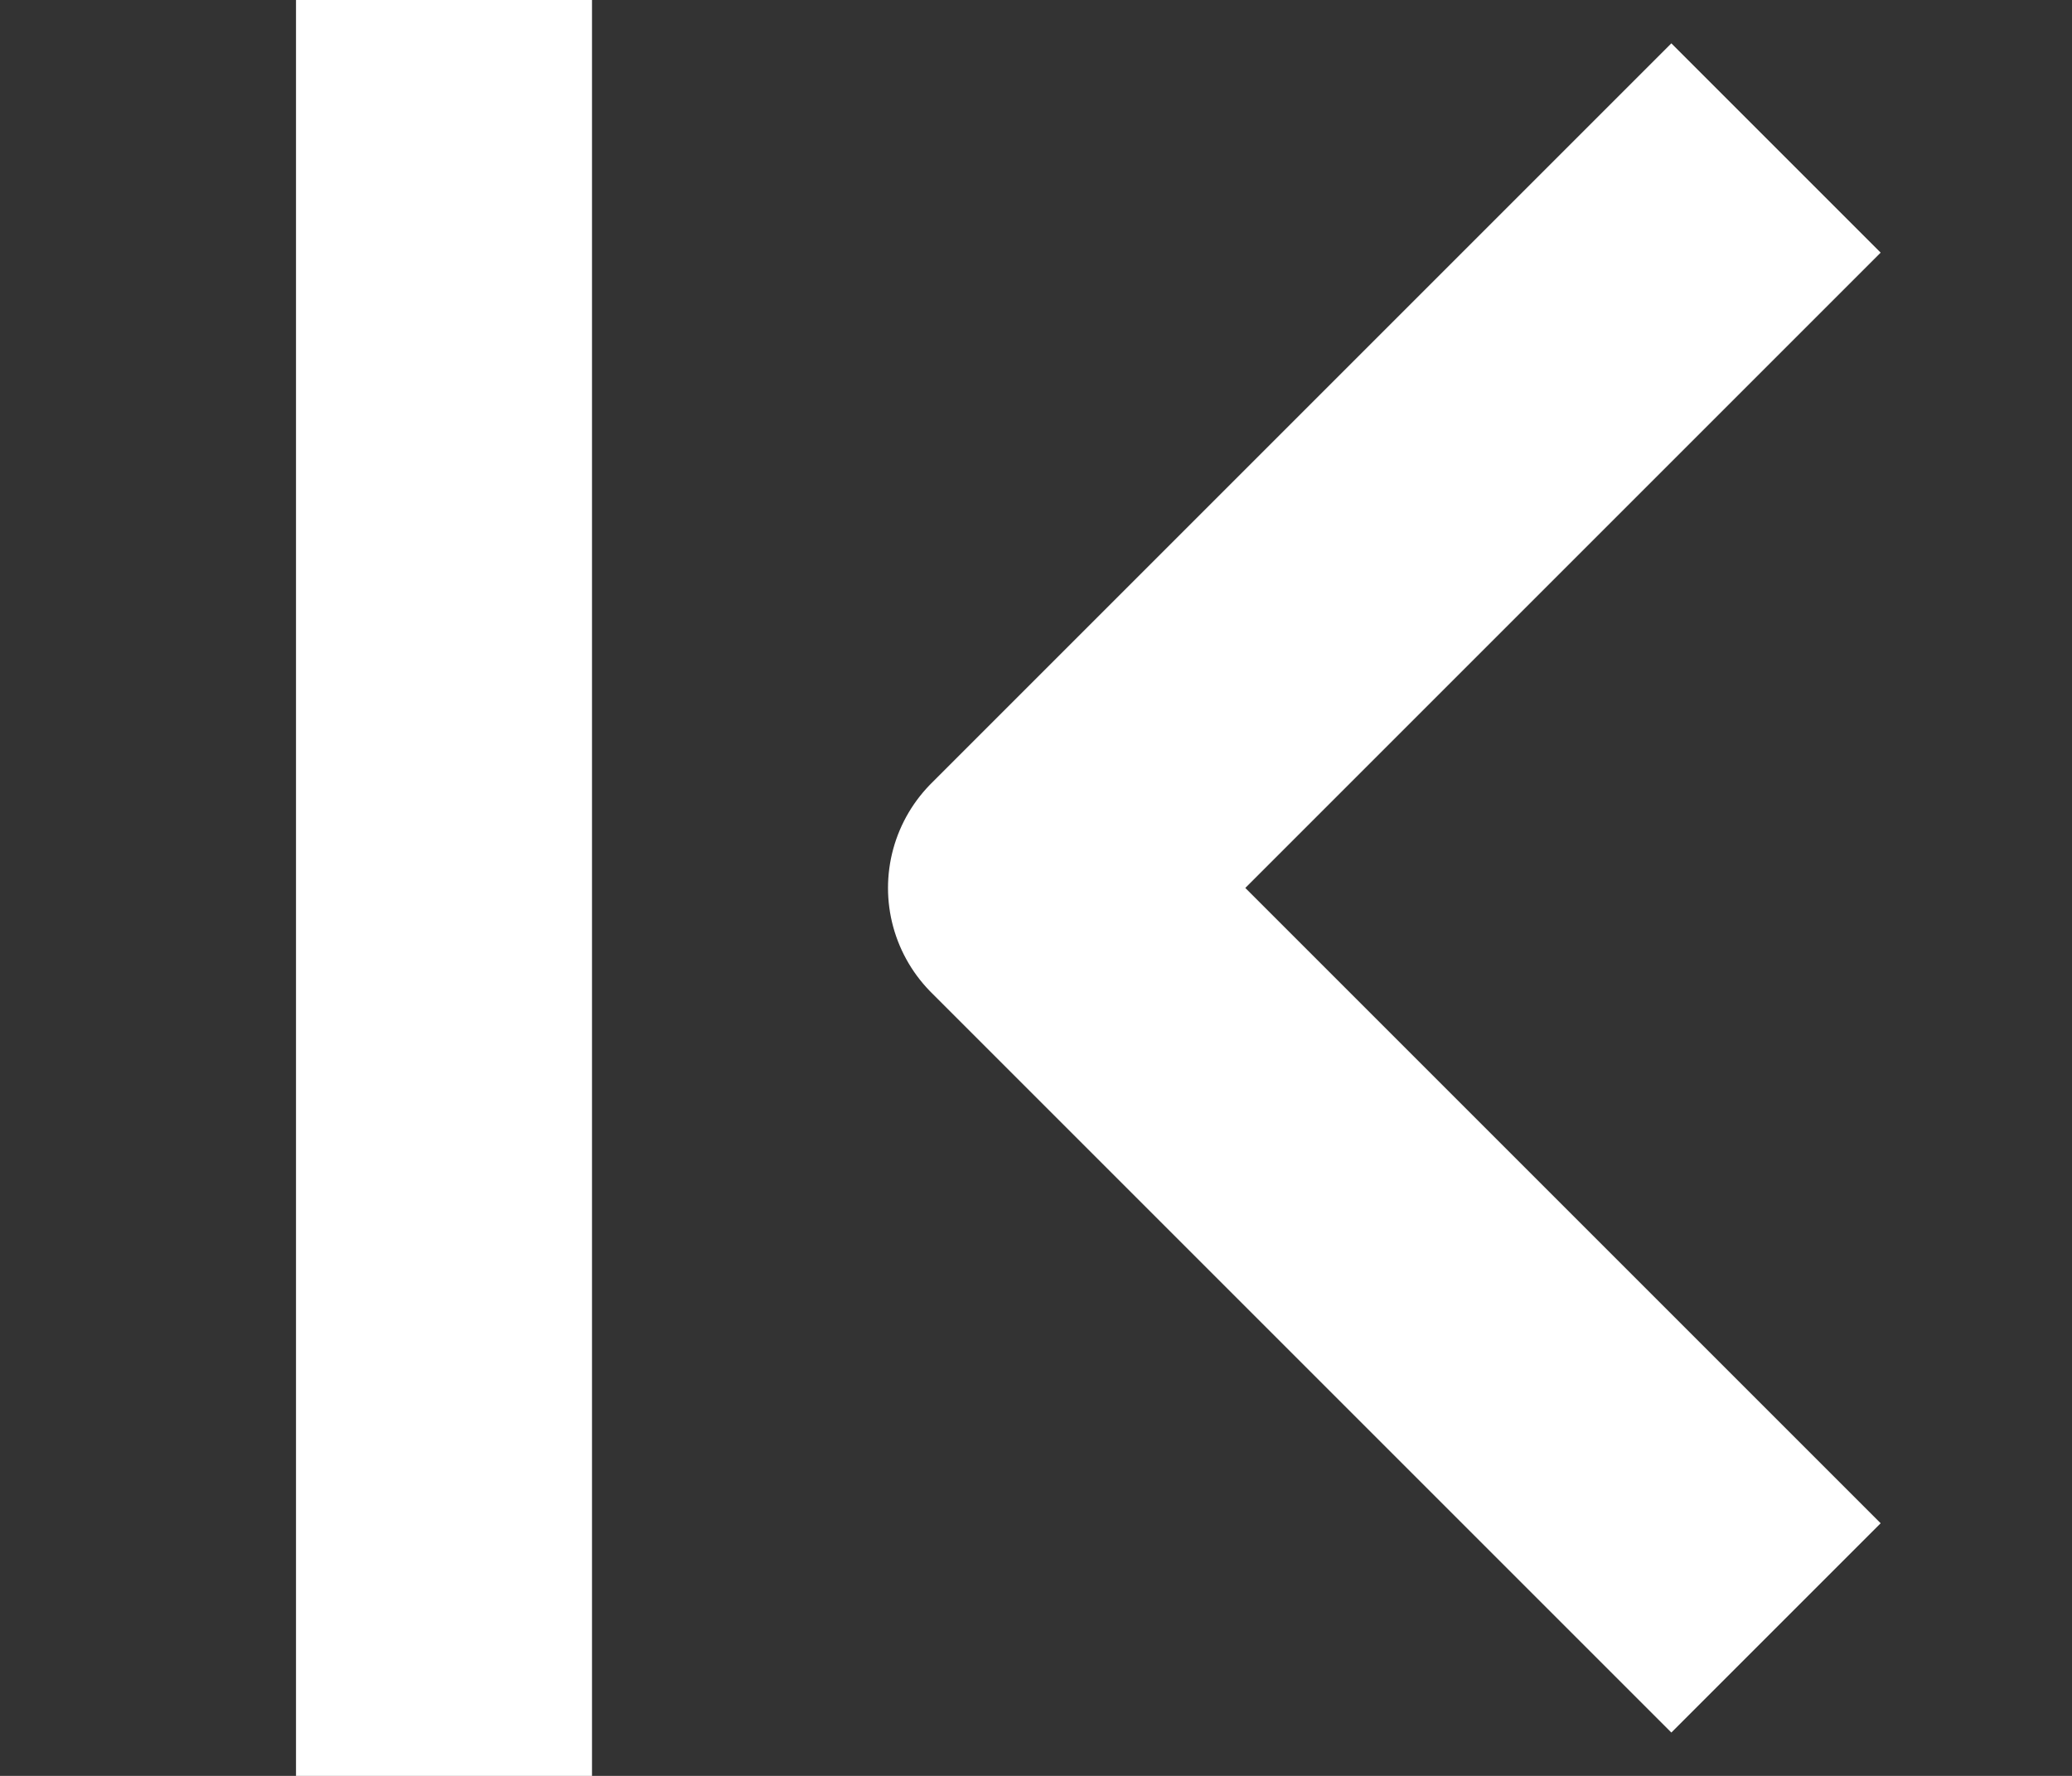 <svg width="14" height="12" viewBox="0 0 14 12" fill="none" xmlns="http://www.w3.org/2000/svg">
<rect x="0" y="0" width="14" height="12" fill="#333333" stroke="none"/>
<path d="M12 1L7 6L12 11M3 0V12" stroke="white" stroke-width="2" stroke-linejoin="round"/>
</svg>
